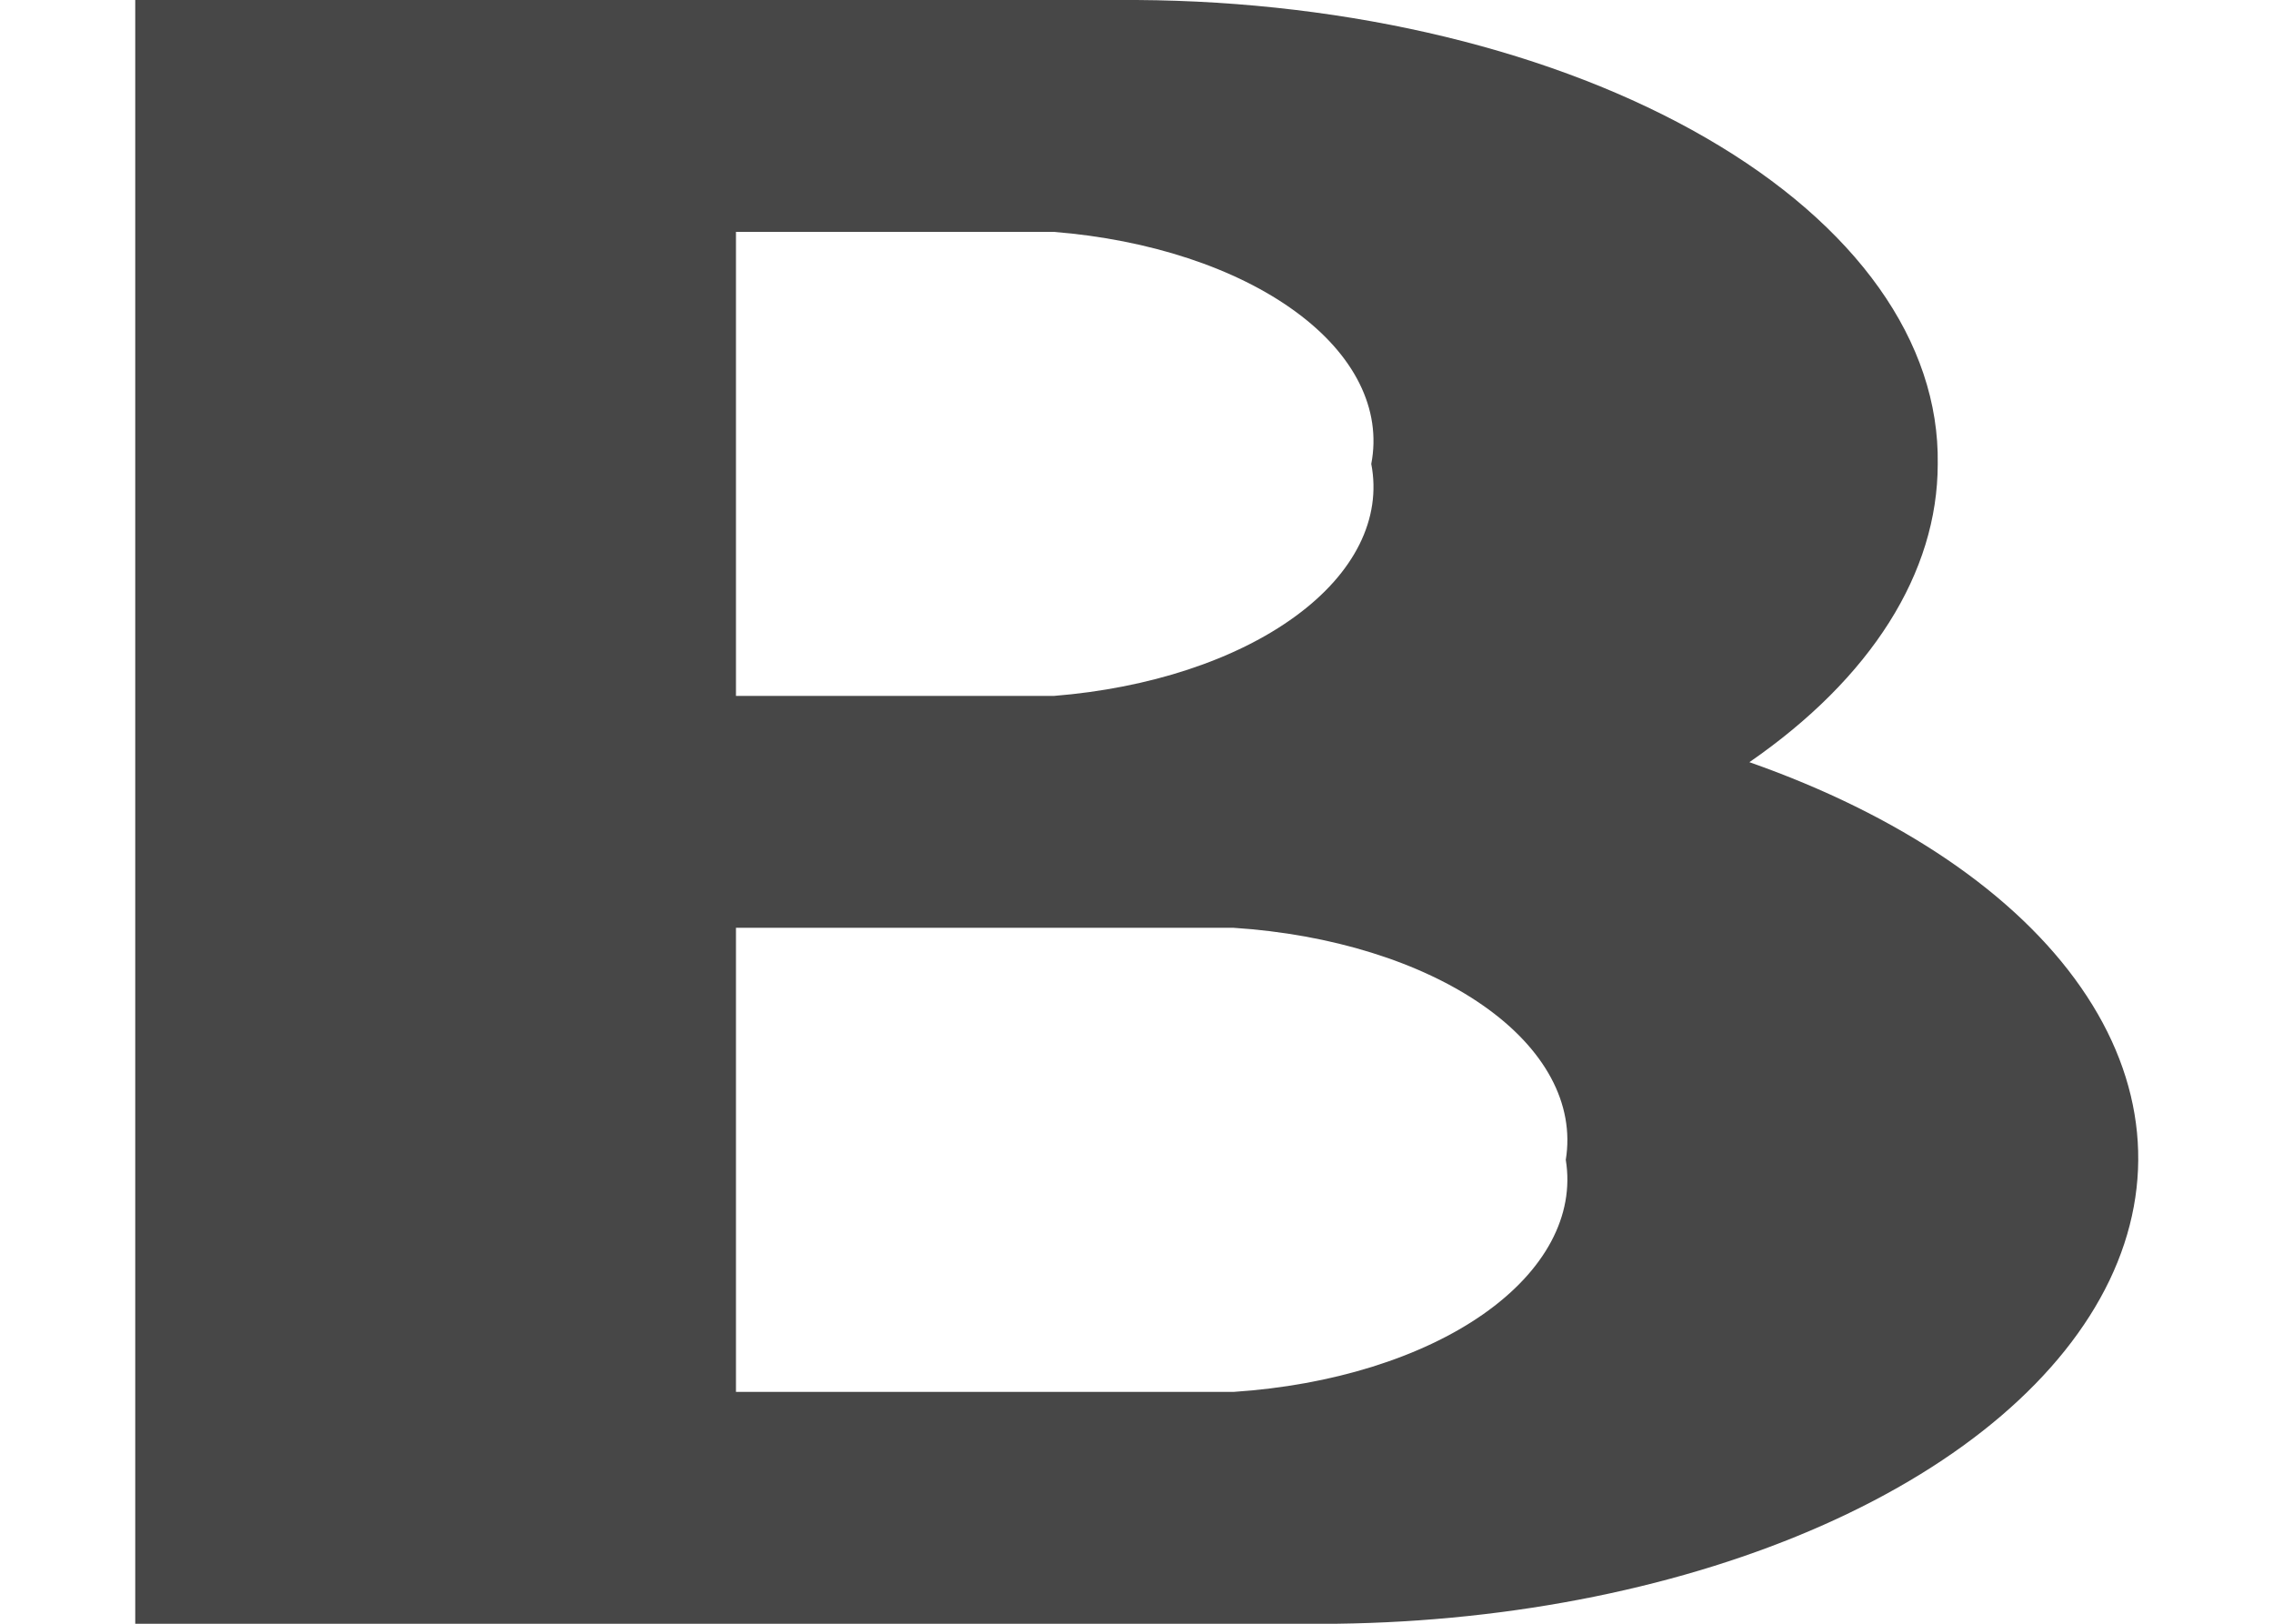 <svg width="14" height="10" viewBox="0 0 14 10" fill="none" xmlns="http://www.w3.org/2000/svg">
<path d="M8.234 10H0.833V0H7.001C8.322 0.008 9.584 0.314 10.509 0.85C11.434 1.385 11.947 2.107 11.935 2.857C11.935 3.527 11.525 4.176 10.775 4.694C11.701 5.019 12.418 5.506 12.817 6.081C13.217 6.656 13.279 7.288 12.993 7.885C12.707 8.481 12.09 9.01 11.232 9.391C10.375 9.772 9.323 9.986 8.234 10ZM4.533 5.714V8.572H7.6C8.202 8.532 8.753 8.361 9.135 8.094C9.517 7.827 9.7 7.485 9.644 7.143C9.7 6.8 9.517 6.459 9.134 6.192C8.752 5.925 8.2 5.753 7.598 5.714H4.533ZM4.533 1.428V4.286H6.49C7.079 4.239 7.613 4.063 7.978 3.796C8.343 3.53 8.511 3.193 8.446 2.857C8.511 2.521 8.343 2.184 7.978 1.918C7.613 1.651 7.079 1.475 6.49 1.428H4.533Z" fill="#474747"/>
</svg>
